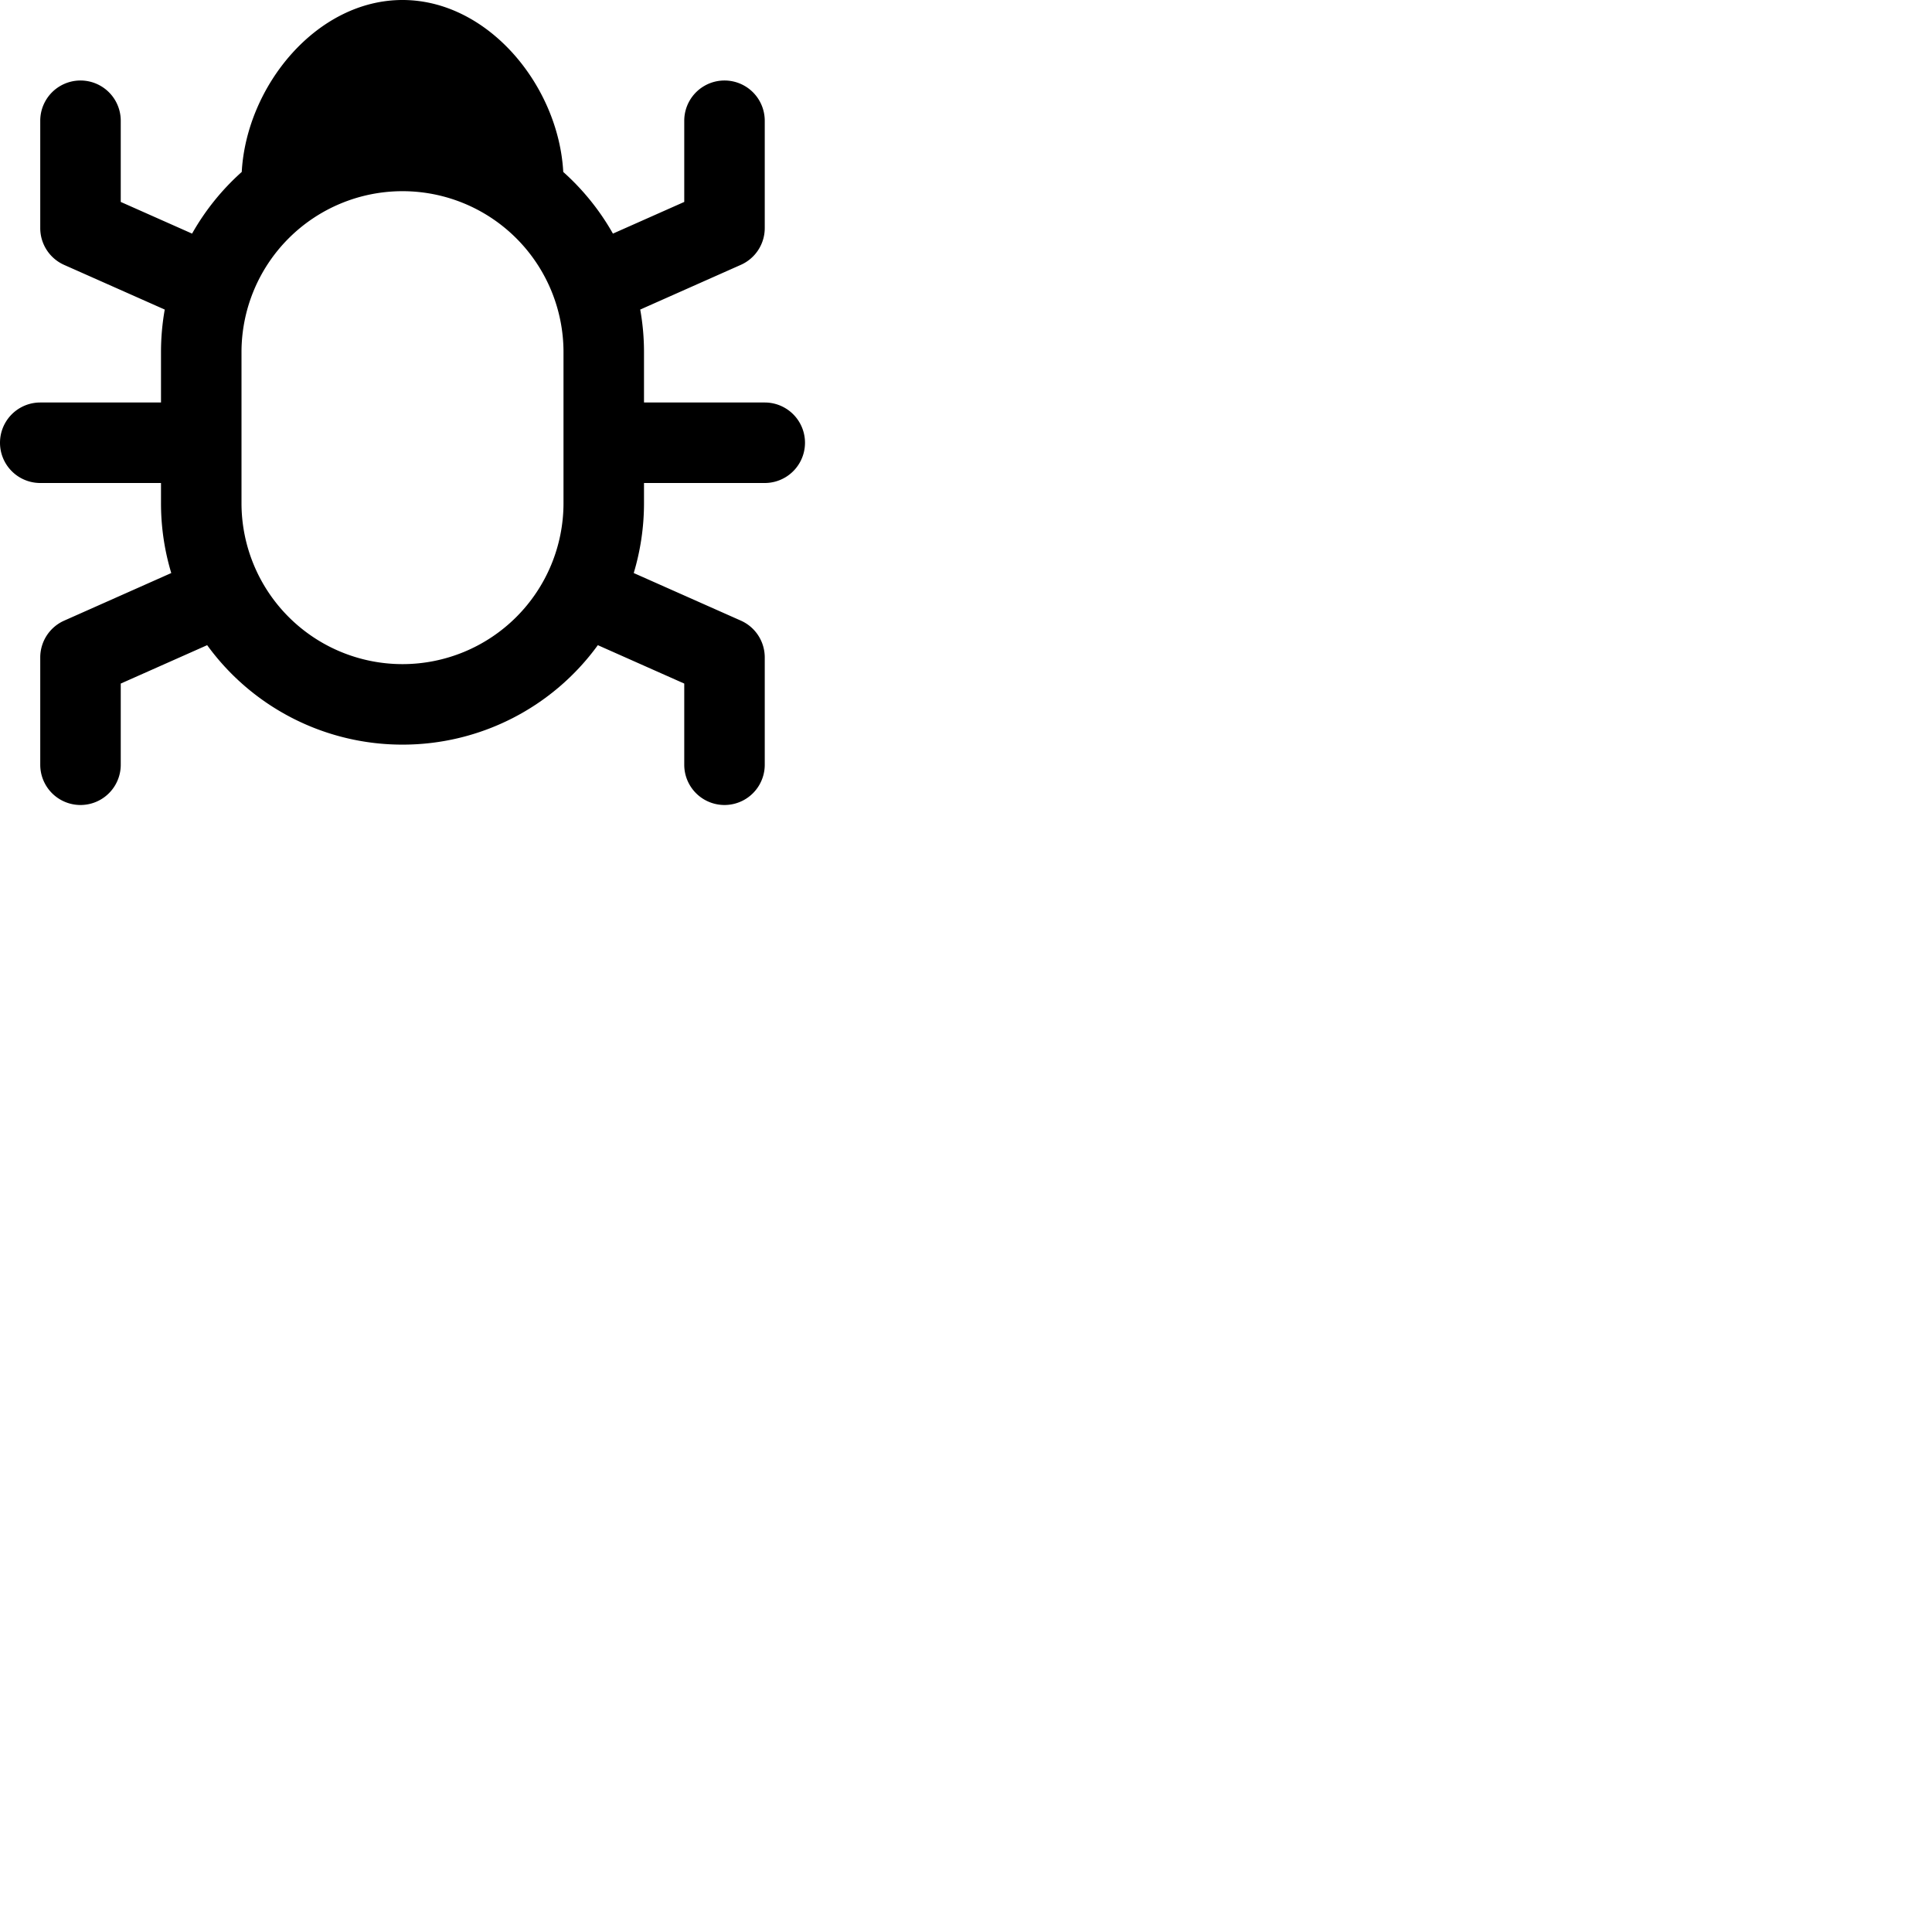 <svg width="24" height="24" viewBox="0 0 48 48" fill="none" xmlns="http://www.w3.org/2000/svg"><path d="M6.006 4.272C6.124 2.136 7.866 0 10 0c2.133 0 3.877 2.136 3.994 4.272.49.438.909.956 1.234 1.532L17 5.017V3a1 1 0 112 0v2.667a1 1 0 01-.594.913l-2.5 1.111c.062.344.094.698.094 1.059V10h3a1 1 0 110 2h-3v.5c0 .604-.09 1.187-.255 1.737l2.661 1.182a1 1 0 01.594.914V19a1 1 0 11-2 0v-2.017l-2.147-.954A5.992 5.992 0 0110 18.5a5.992 5.992 0 01-4.853-2.471L3 16.983V19a1 1 0 11-2 0v-2.667a1 1 0 01.594-.913l2.661-1.183A6 6 0 014 12.5V12H1a1 1 0 110-2h3V8.75c0-.361.032-.715.093-1.059l-2.5-1.11A1 1 0 011 5.666V3a1 1 0 012 0v2.017l1.772.787a6.026 6.026 0 011.234-1.532zM6 11v1.5a4 4 0 008 0V8.75a4 4 0 00-8 0V11z" fill="currentColor"/></svg>